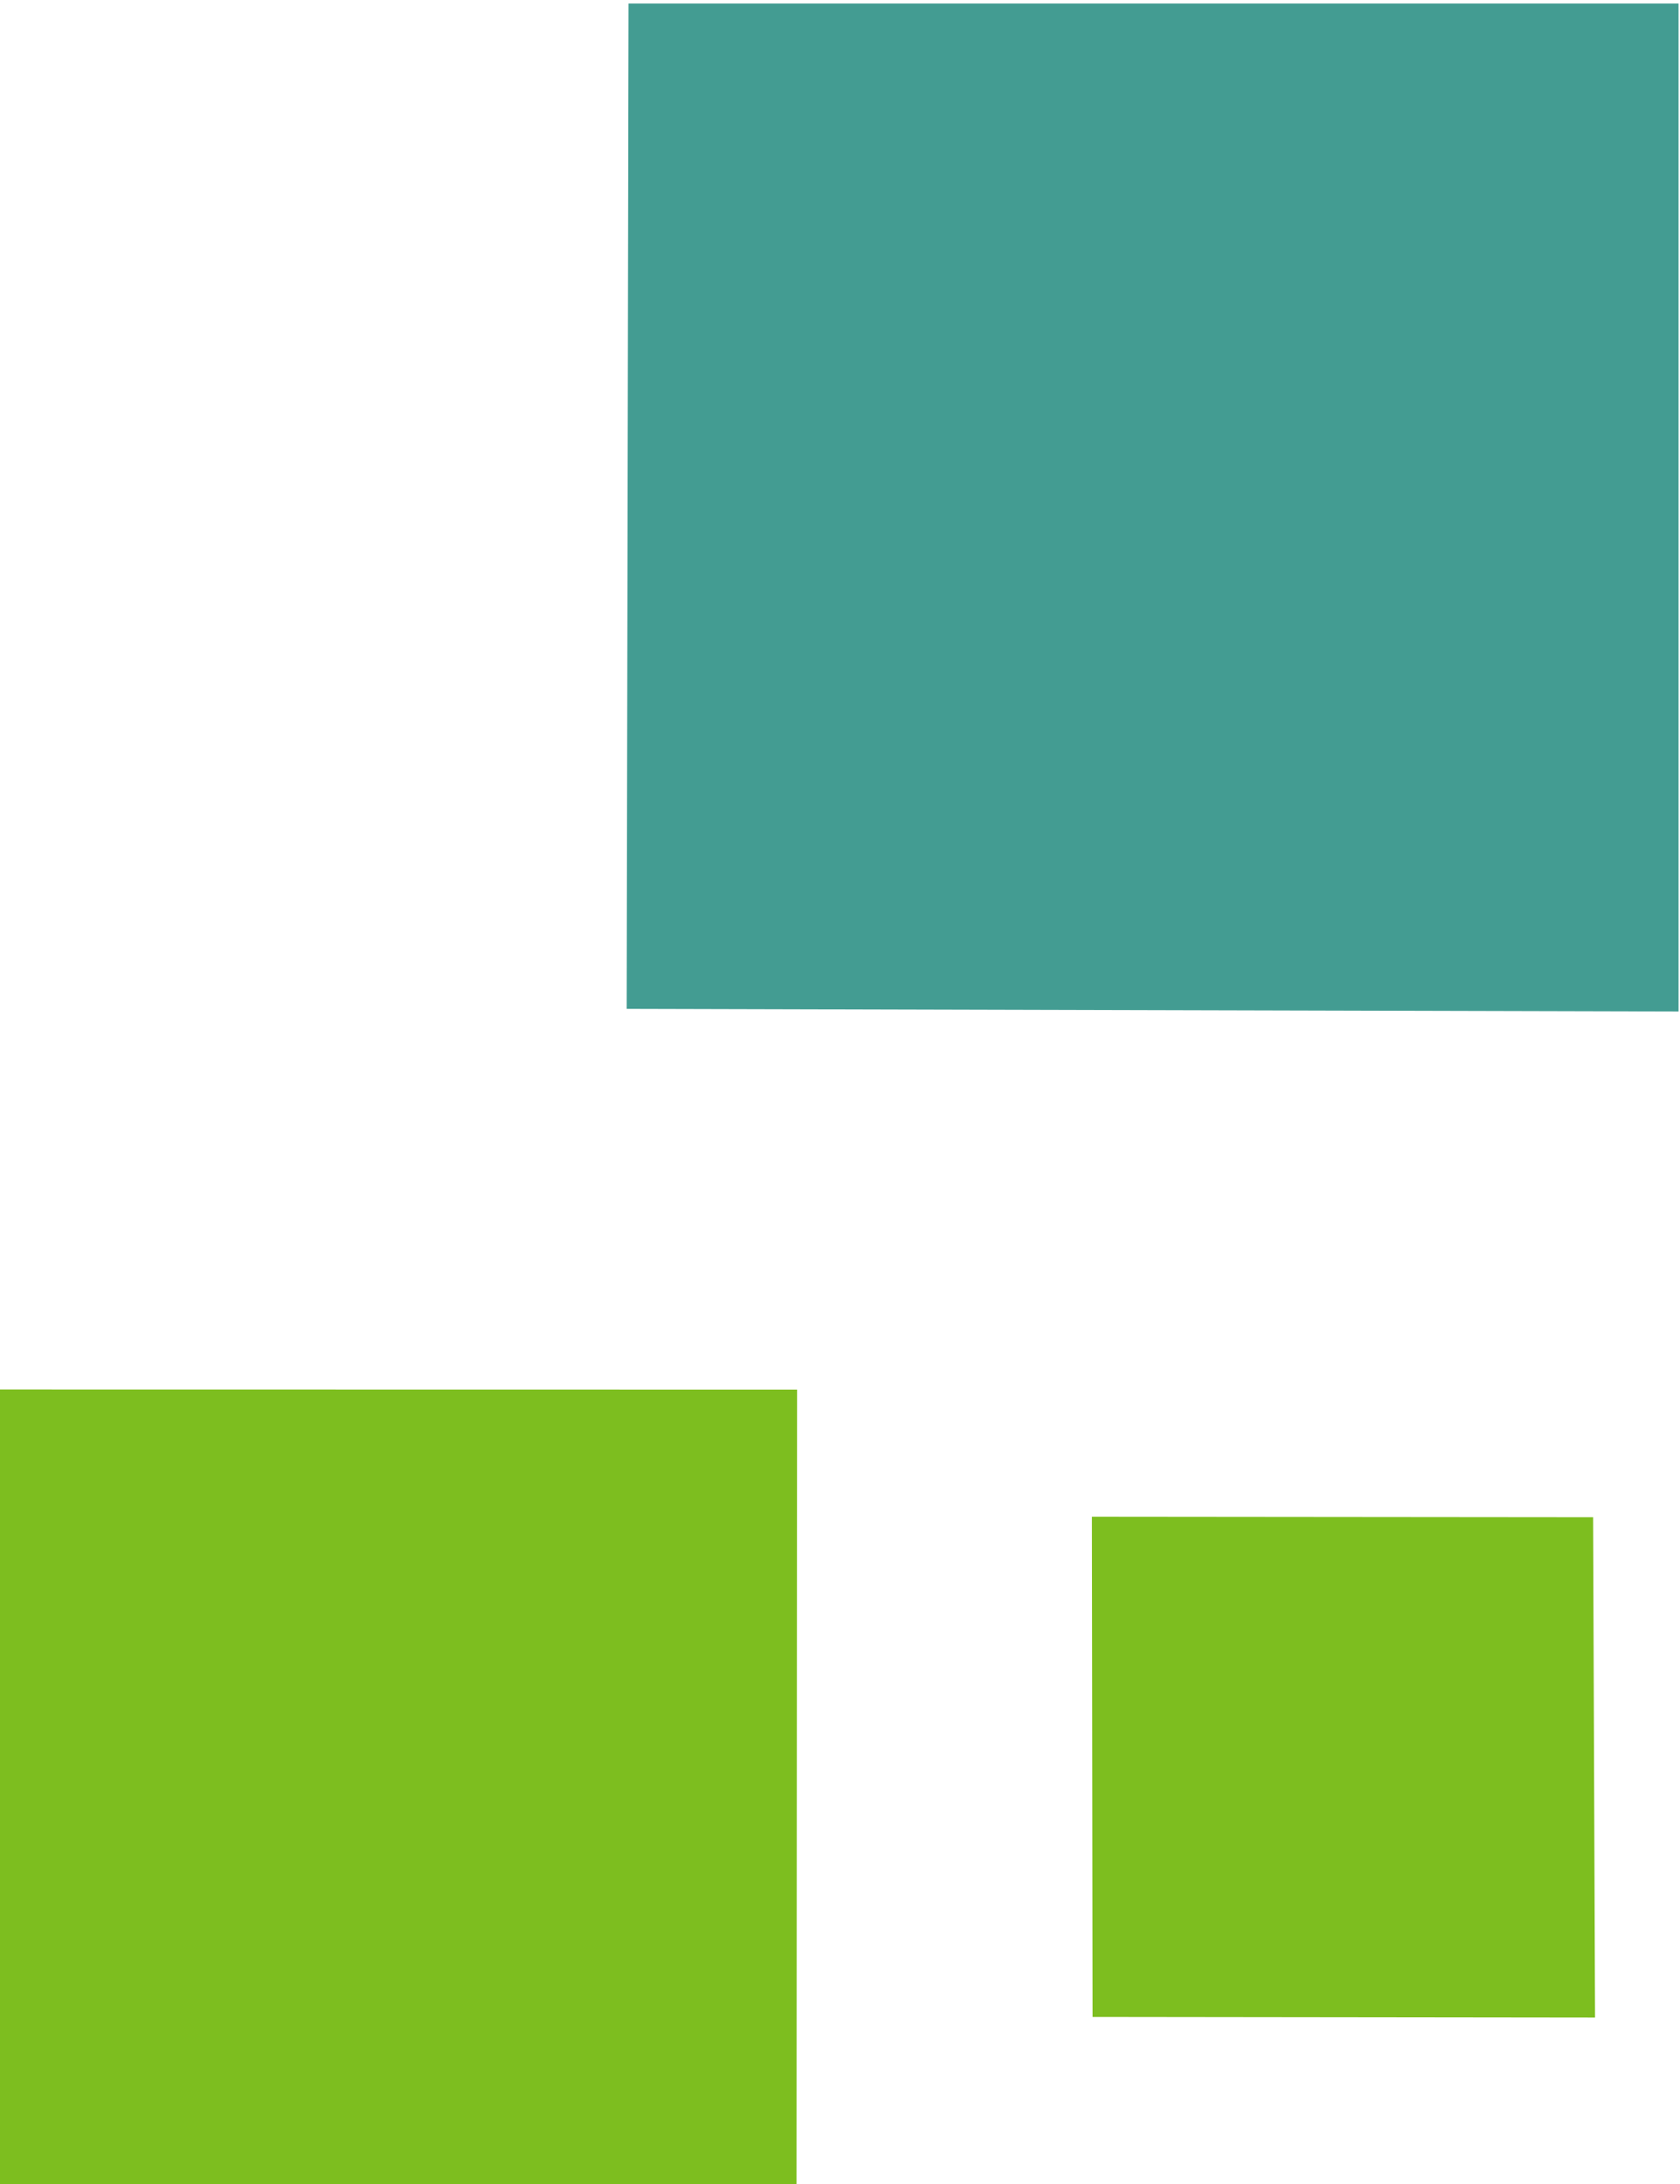 <svg xmlns="http://www.w3.org/2000/svg" width="40" height="52" viewBox="0 0 40 52"><path d="M14.965.083v22.5c0 .334.042.625.125.875a.75.75 0 0 0 .5.5c.25.084.542.125.875.125h23.5v28h-21c.139-16.921 3.017-19.169-18.5-19h-.5m36.5 15c.333 0 .625-.041.875-.125a.751.751 0 0 0 .5-.5 2.77 2.77 0 0 0 .125-.875v-9a2.77 2.77 0 0 0-.125-.875.751.751 0 0 0-.5-.5 2.77 2.77 0 0 0-.875-.125h-9a2.77 2.77 0 0 0-.875.125.751.751 0 0 0-.5.5 2.77 2.77 0 0 0-.125.875v9c0 .334.042.625.125.875a.75.75 0 0 0 .5.5c.25.084.542.125.875.125h9" fill="none"/><path d="M14.965.083h25v24l-25.044-.063" fill="#439c92"/><path d="M-.035 33.083l19.013.003-.013 18.997h-19m26.033-15.97l11.933.011.046 11.913-11.963-.014" fill="#7dbe1f"/></svg>